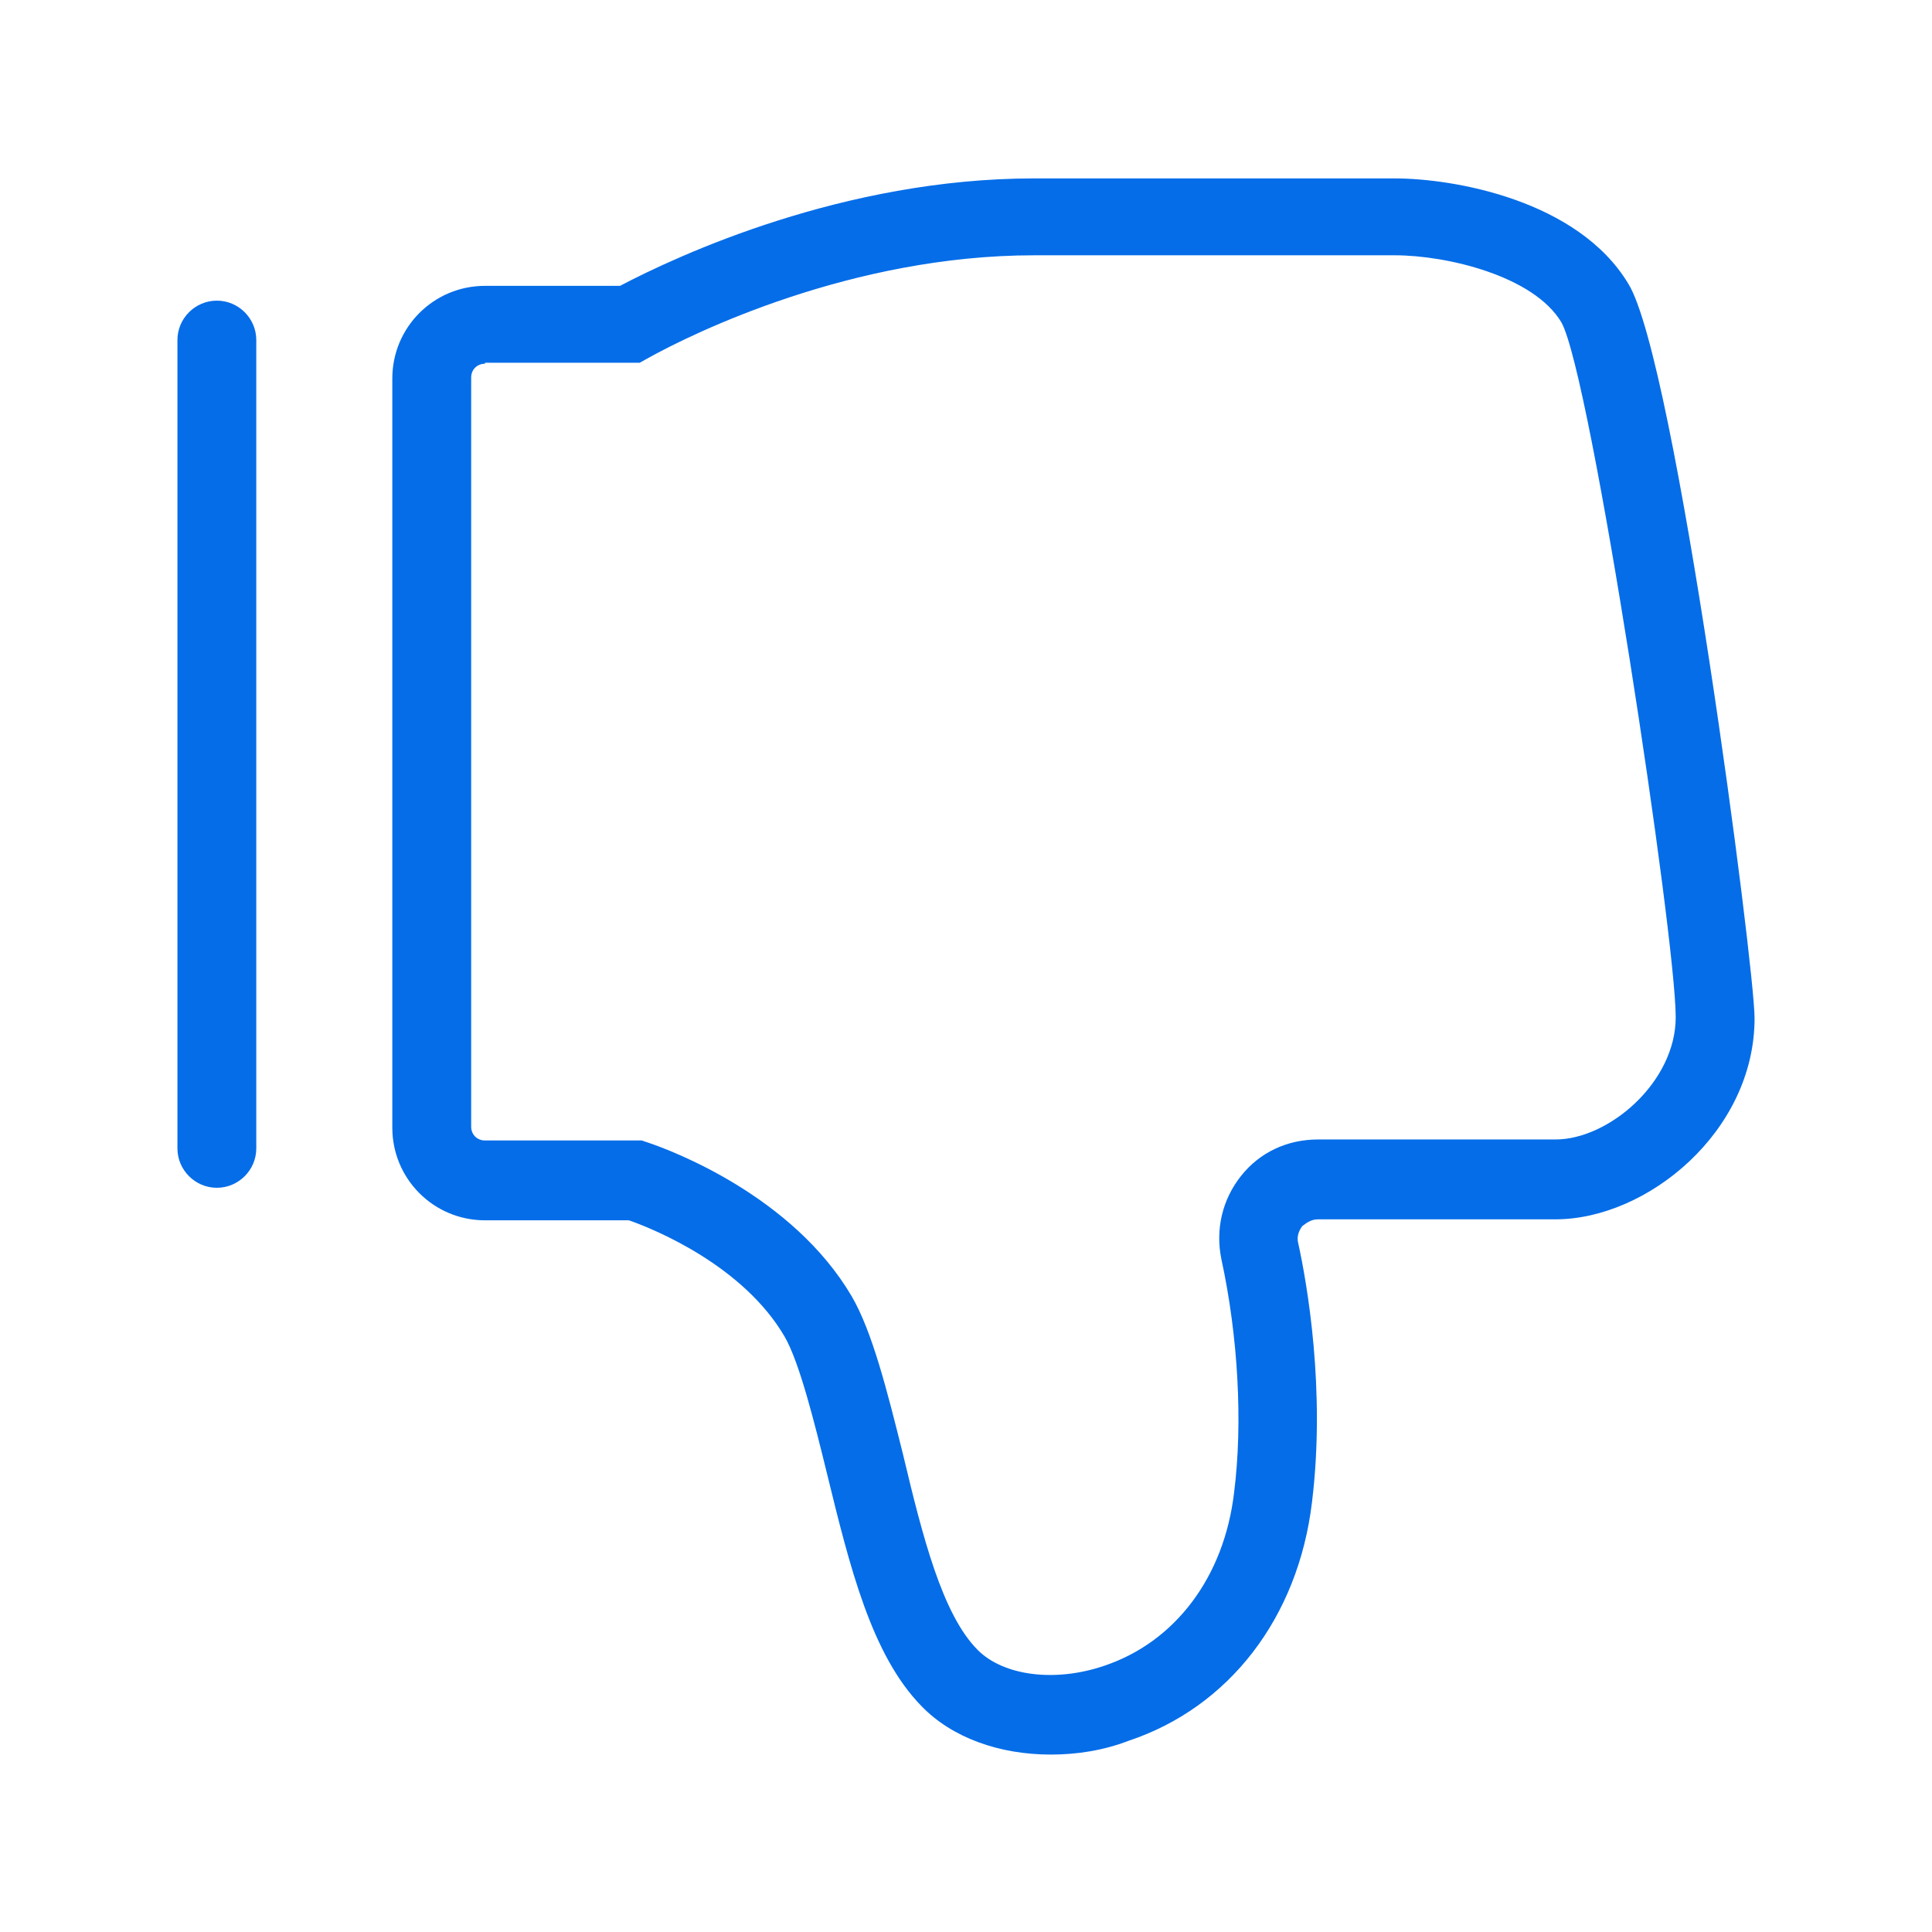 <?xml version="1.0" standalone="no"?><!DOCTYPE svg PUBLIC "-//W3C//DTD SVG 1.1//EN" "http://www.w3.org/Graphics/SVG/1.1/DTD/svg11.dtd"><svg t="1701853370621" class="icon" viewBox="0 0 1024 1024" version="1.1" xmlns="http://www.w3.org/2000/svg" p-id="12516" xmlns:xlink="http://www.w3.org/1999/xlink" width="48" height="48"><path d="M556.931 929.959c-27.167 0-52.245-8.882-68.441-25.6-26.645-27.167-38.139-74.188-50.155-123.298-6.792-27.69-14.629-59.037-22.465-72.62-21.943-37.616-68.963-56.947-82.547-61.649H257.045c-27.167 0-49.11-21.943-49.11-49.11v-397.061c0-27.167 21.943-49.11 49.11-49.11h71.576c30.824-16.196 118.596-56.947 219.429-56.947h191.216c31.347 0 97.176 11.494 123.82 55.902C888.163 191.216 929.959 512 929.959 539.69c0 60.082-56.947 106.58-105.535 106.58h-125.91c-4.18 0-6.792 2.612-8.359 3.657-1.045 1.567-3.135 4.702-2.09 8.882 4.702 21.42 14.629 77.845 7.314 137.404-7.314 61.127-43.886 108.669-97.176 126.433-13.584 5.224-27.69 7.314-41.273 7.314zM257.045 192.784c-4.18 0-7.314 3.135-7.314 7.314v397.061c0 4.18 3.135 7.314 7.314 7.314h83.069l3.135 1.045c12.539 4.18 76.8 28.212 108.147 81.502 10.971 18.808 18.808 50.155 27.167 83.592 10.449 43.886 20.898 85.159 39.706 103.967 13.584 13.584 40.751 17.241 66.873 8.359 37.616-12.539 63.739-47.02 68.963-91.951 4.702-37.094 2.09-83.069-6.792-123.82-3.135-15.673 0.522-31.347 10.449-43.886 9.927-12.539 24.555-19.331 40.751-19.331h125.91c28.212 0 63.739-30.302 63.739-64.784 0-42.841-44.931-340.637-60.604-368.327-14.629-24.555-60.604-35.527-88.294-35.527h-191.216c-96.653 0-180.767 41.273-204.278 54.335l-4.702 2.612H257.045z" fill="#056DE8" p-id="12517"></path><path d="M114.939 629.551c-11.494 0-20.898-9.404-20.898-20.898v-428.408c0-11.494 9.404-20.898 20.898-20.898s20.898 9.404 20.898 20.898v428.408c0 11.494-9.404 20.898-20.898 20.898z" fill="#056DE8" p-id="12518"></path></svg>